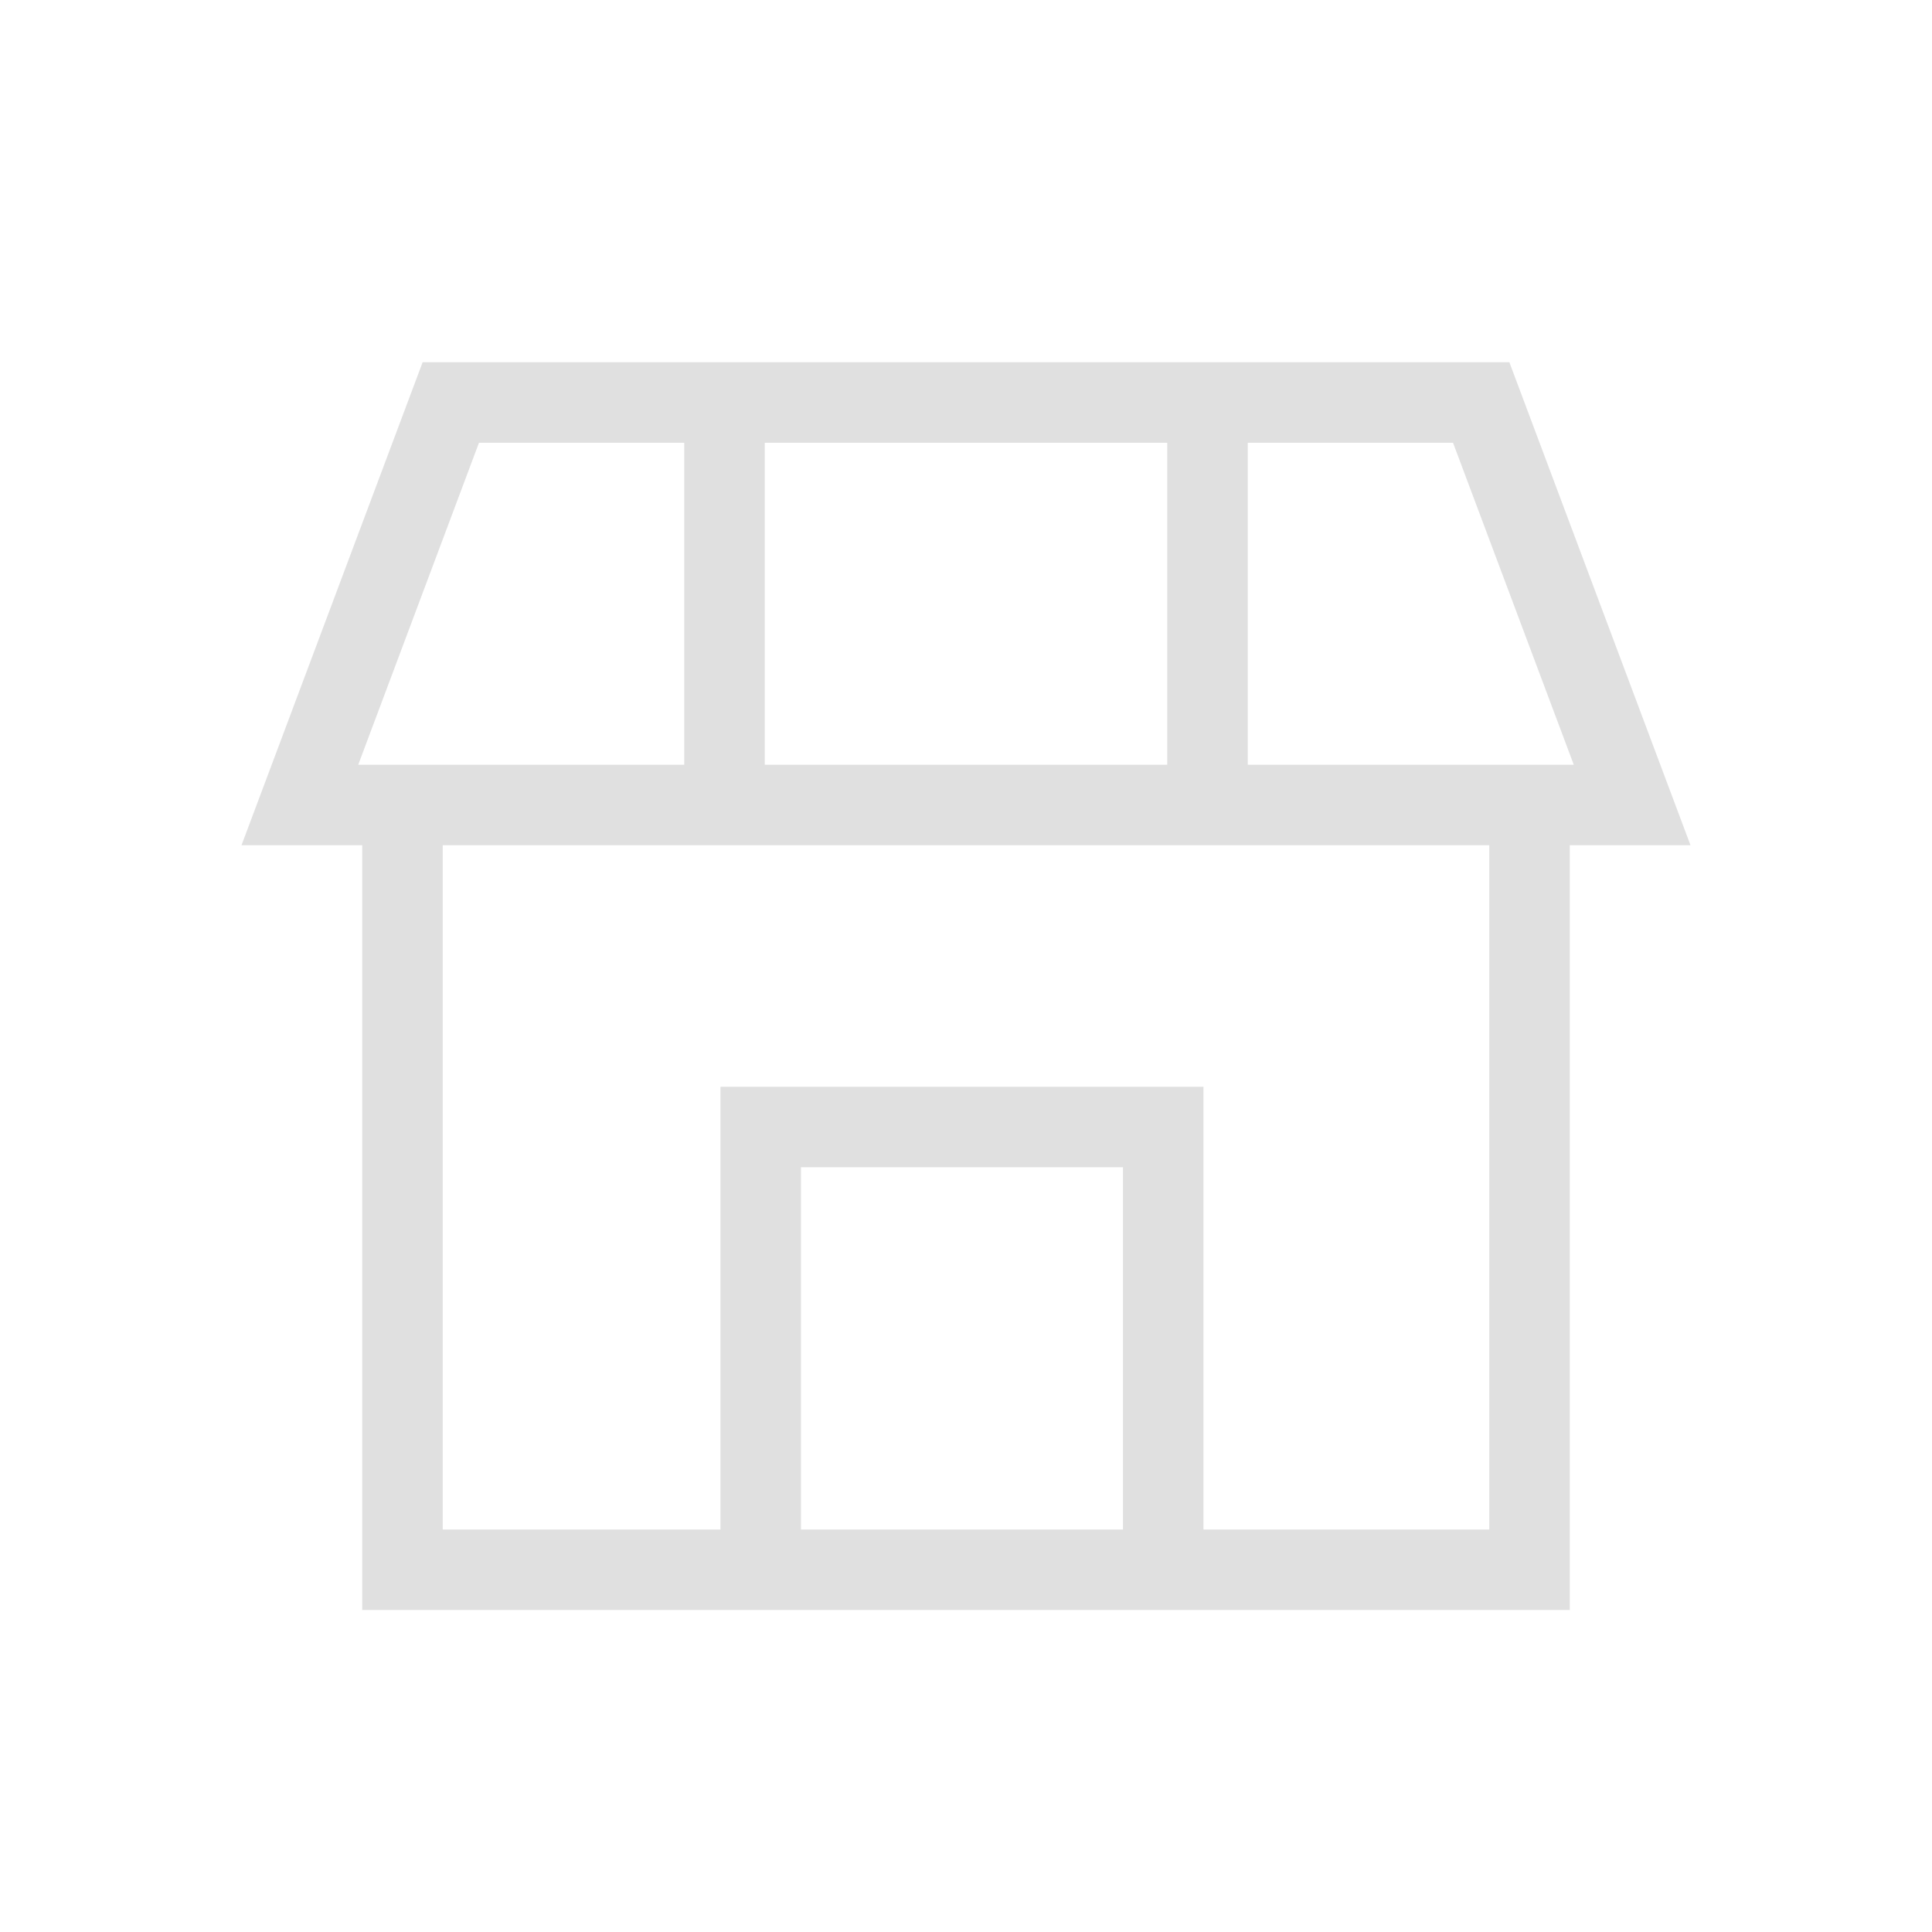 <?xml version="1.0" encoding="utf-8"?>
<!-- Generator: Adobe Illustrator 25.2.3, SVG Export Plug-In . SVG Version: 6.00 Build 0)  -->
<svg version="1.1" id="Layer_1" xmlns="http://www.w3.org/2000/svg" xmlns:xlink="http://www.w3.org/1999/xlink" x="0px" y="0px"
	 viewBox="0 0 48 48" style="enable-background:new 0 0 48 48;" xml:space="preserve">
<style type="text/css">
	.st0{fill:#E0E0E0;}
</style>
<path class="st0" d="M42,21L37.5,9h-27L6,21h3v19h8.9h12H39V21H42z M39.1,19H39h-8v-8h5.1L39.1,19z M19,11h10v8H19V11z M8.9,19l3-8
	H17v8H9H8.9z M19.9,38v-9h8v9H19.9z M37,38h-7.1V27h-12v11H11V21h26V38z"/>
</svg>
